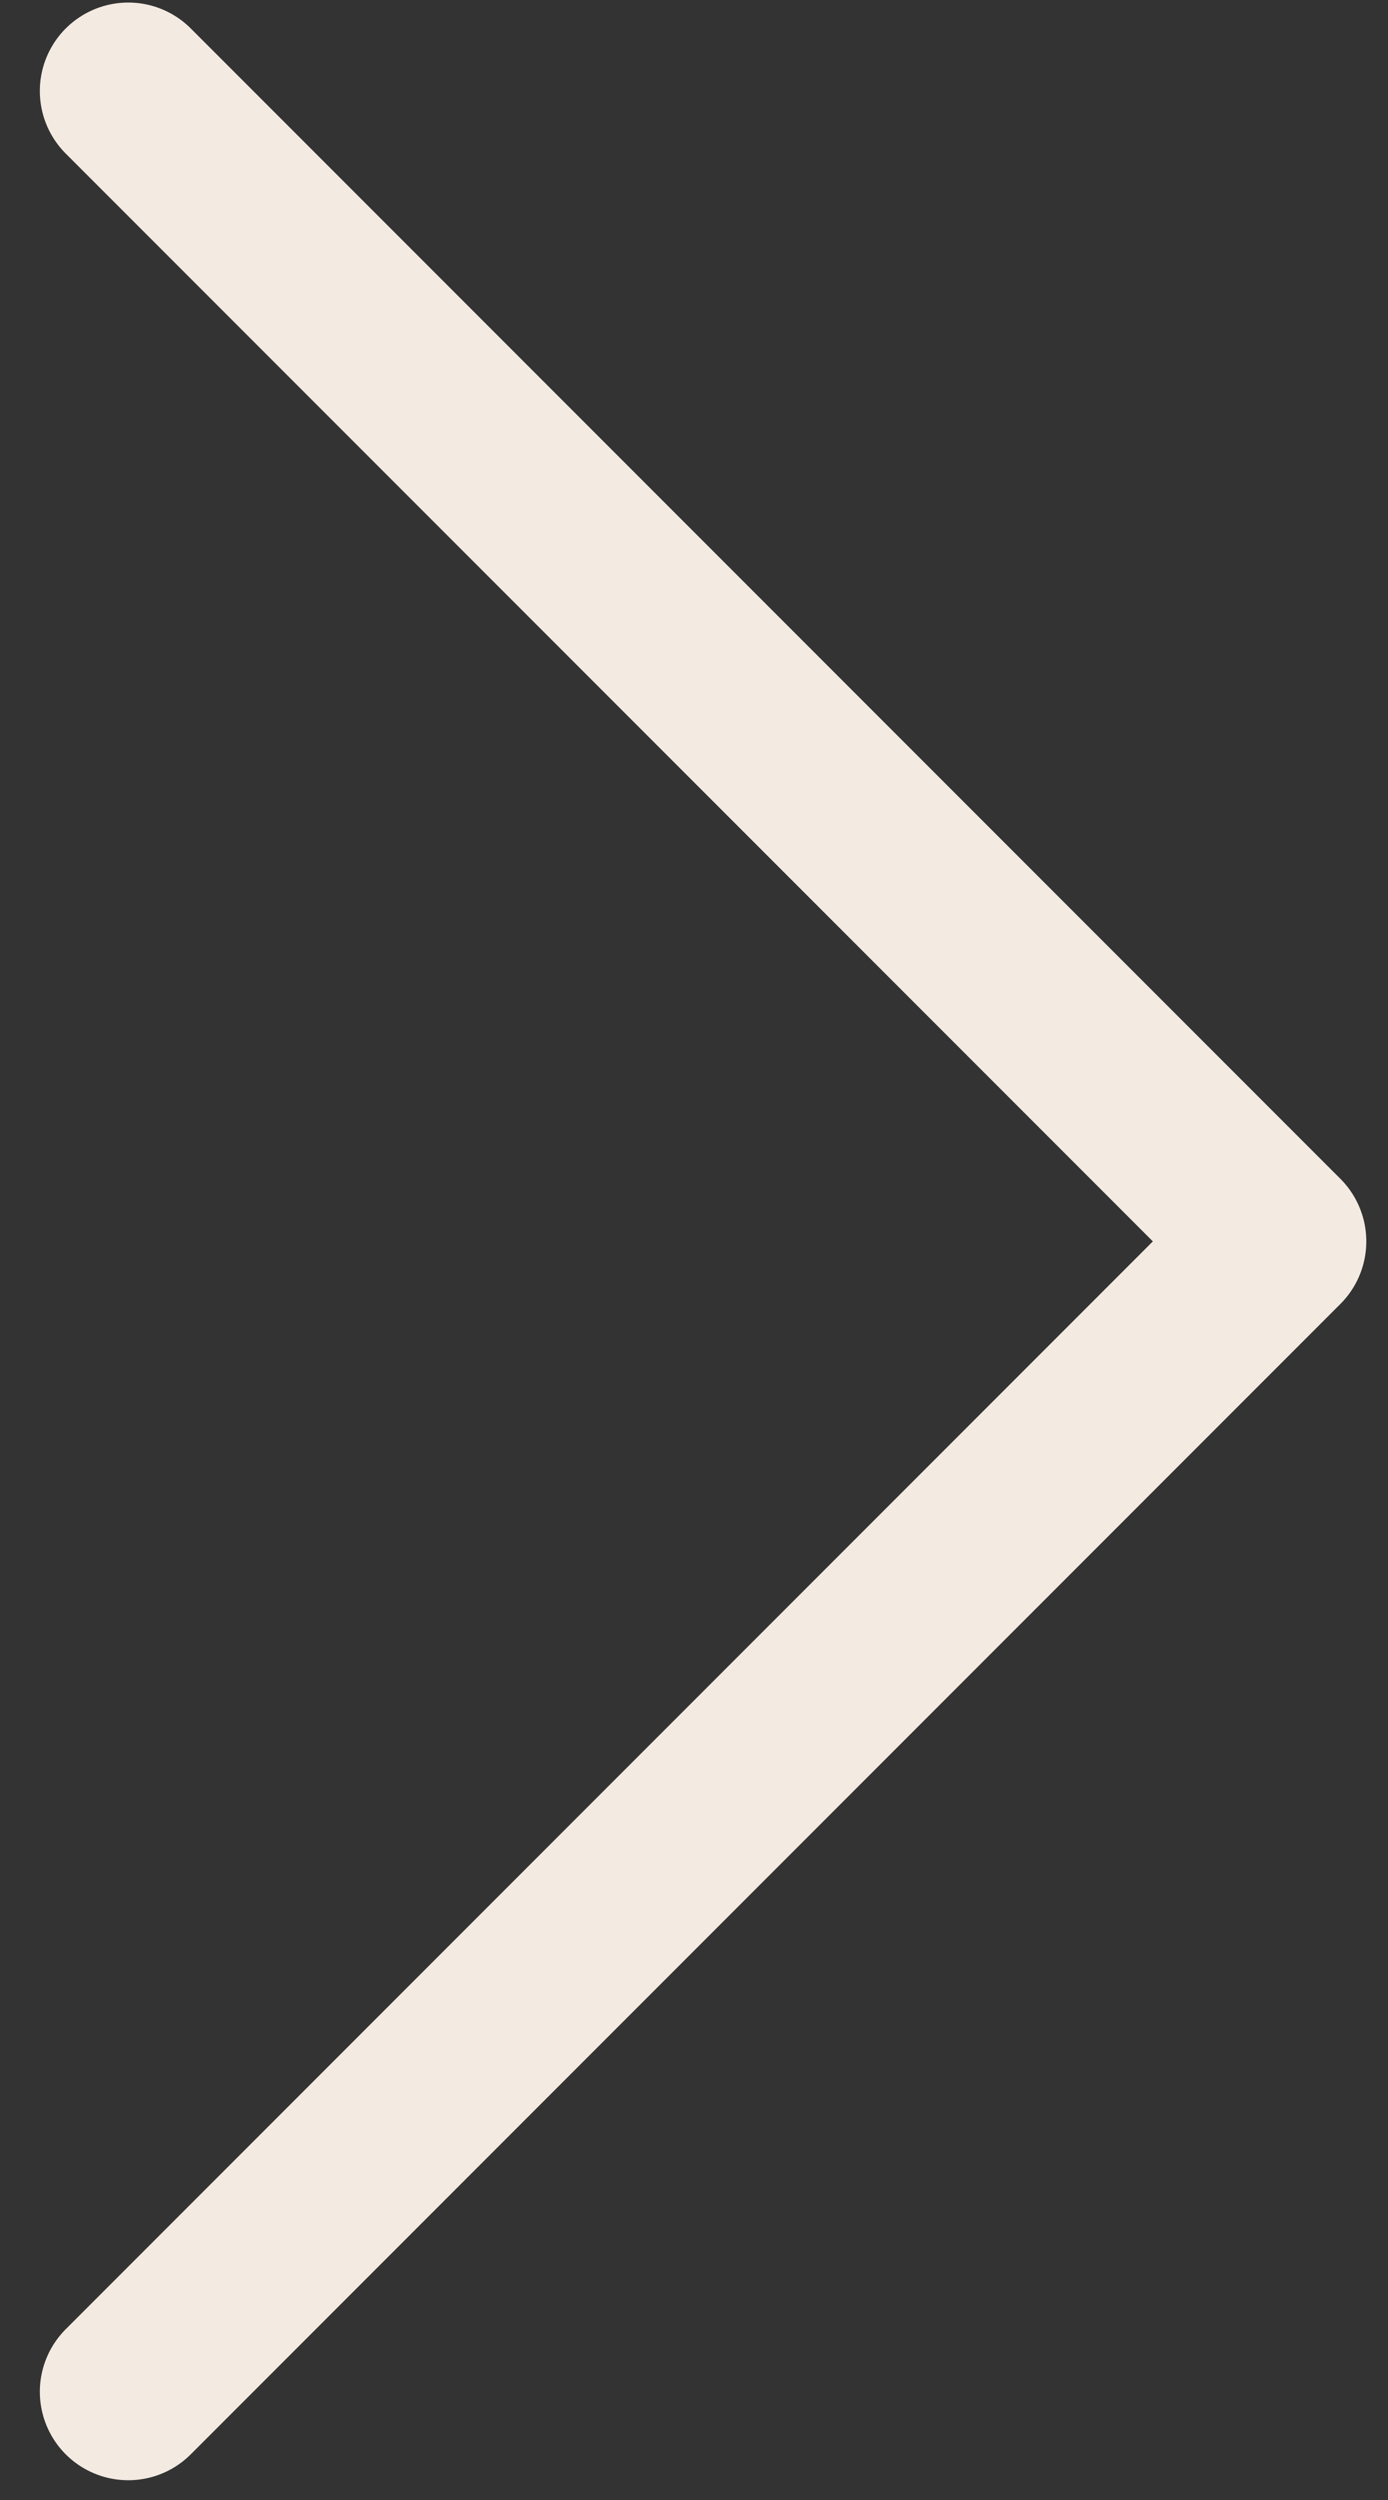<svg width="15" height="27" viewBox="0 0 15 27" fill="none" xmlns="http://www.w3.org/2000/svg">
<rect x="0" y="0" width="15" height="27" fill="#333333" stroke="none"/>
<path d="M1.386 25.831L13.81 13.407L1.386 0.983" stroke="#F3EBE2" stroke-width="1.911" stroke-linecap="round" stroke-linejoin="round"/>
</svg>
